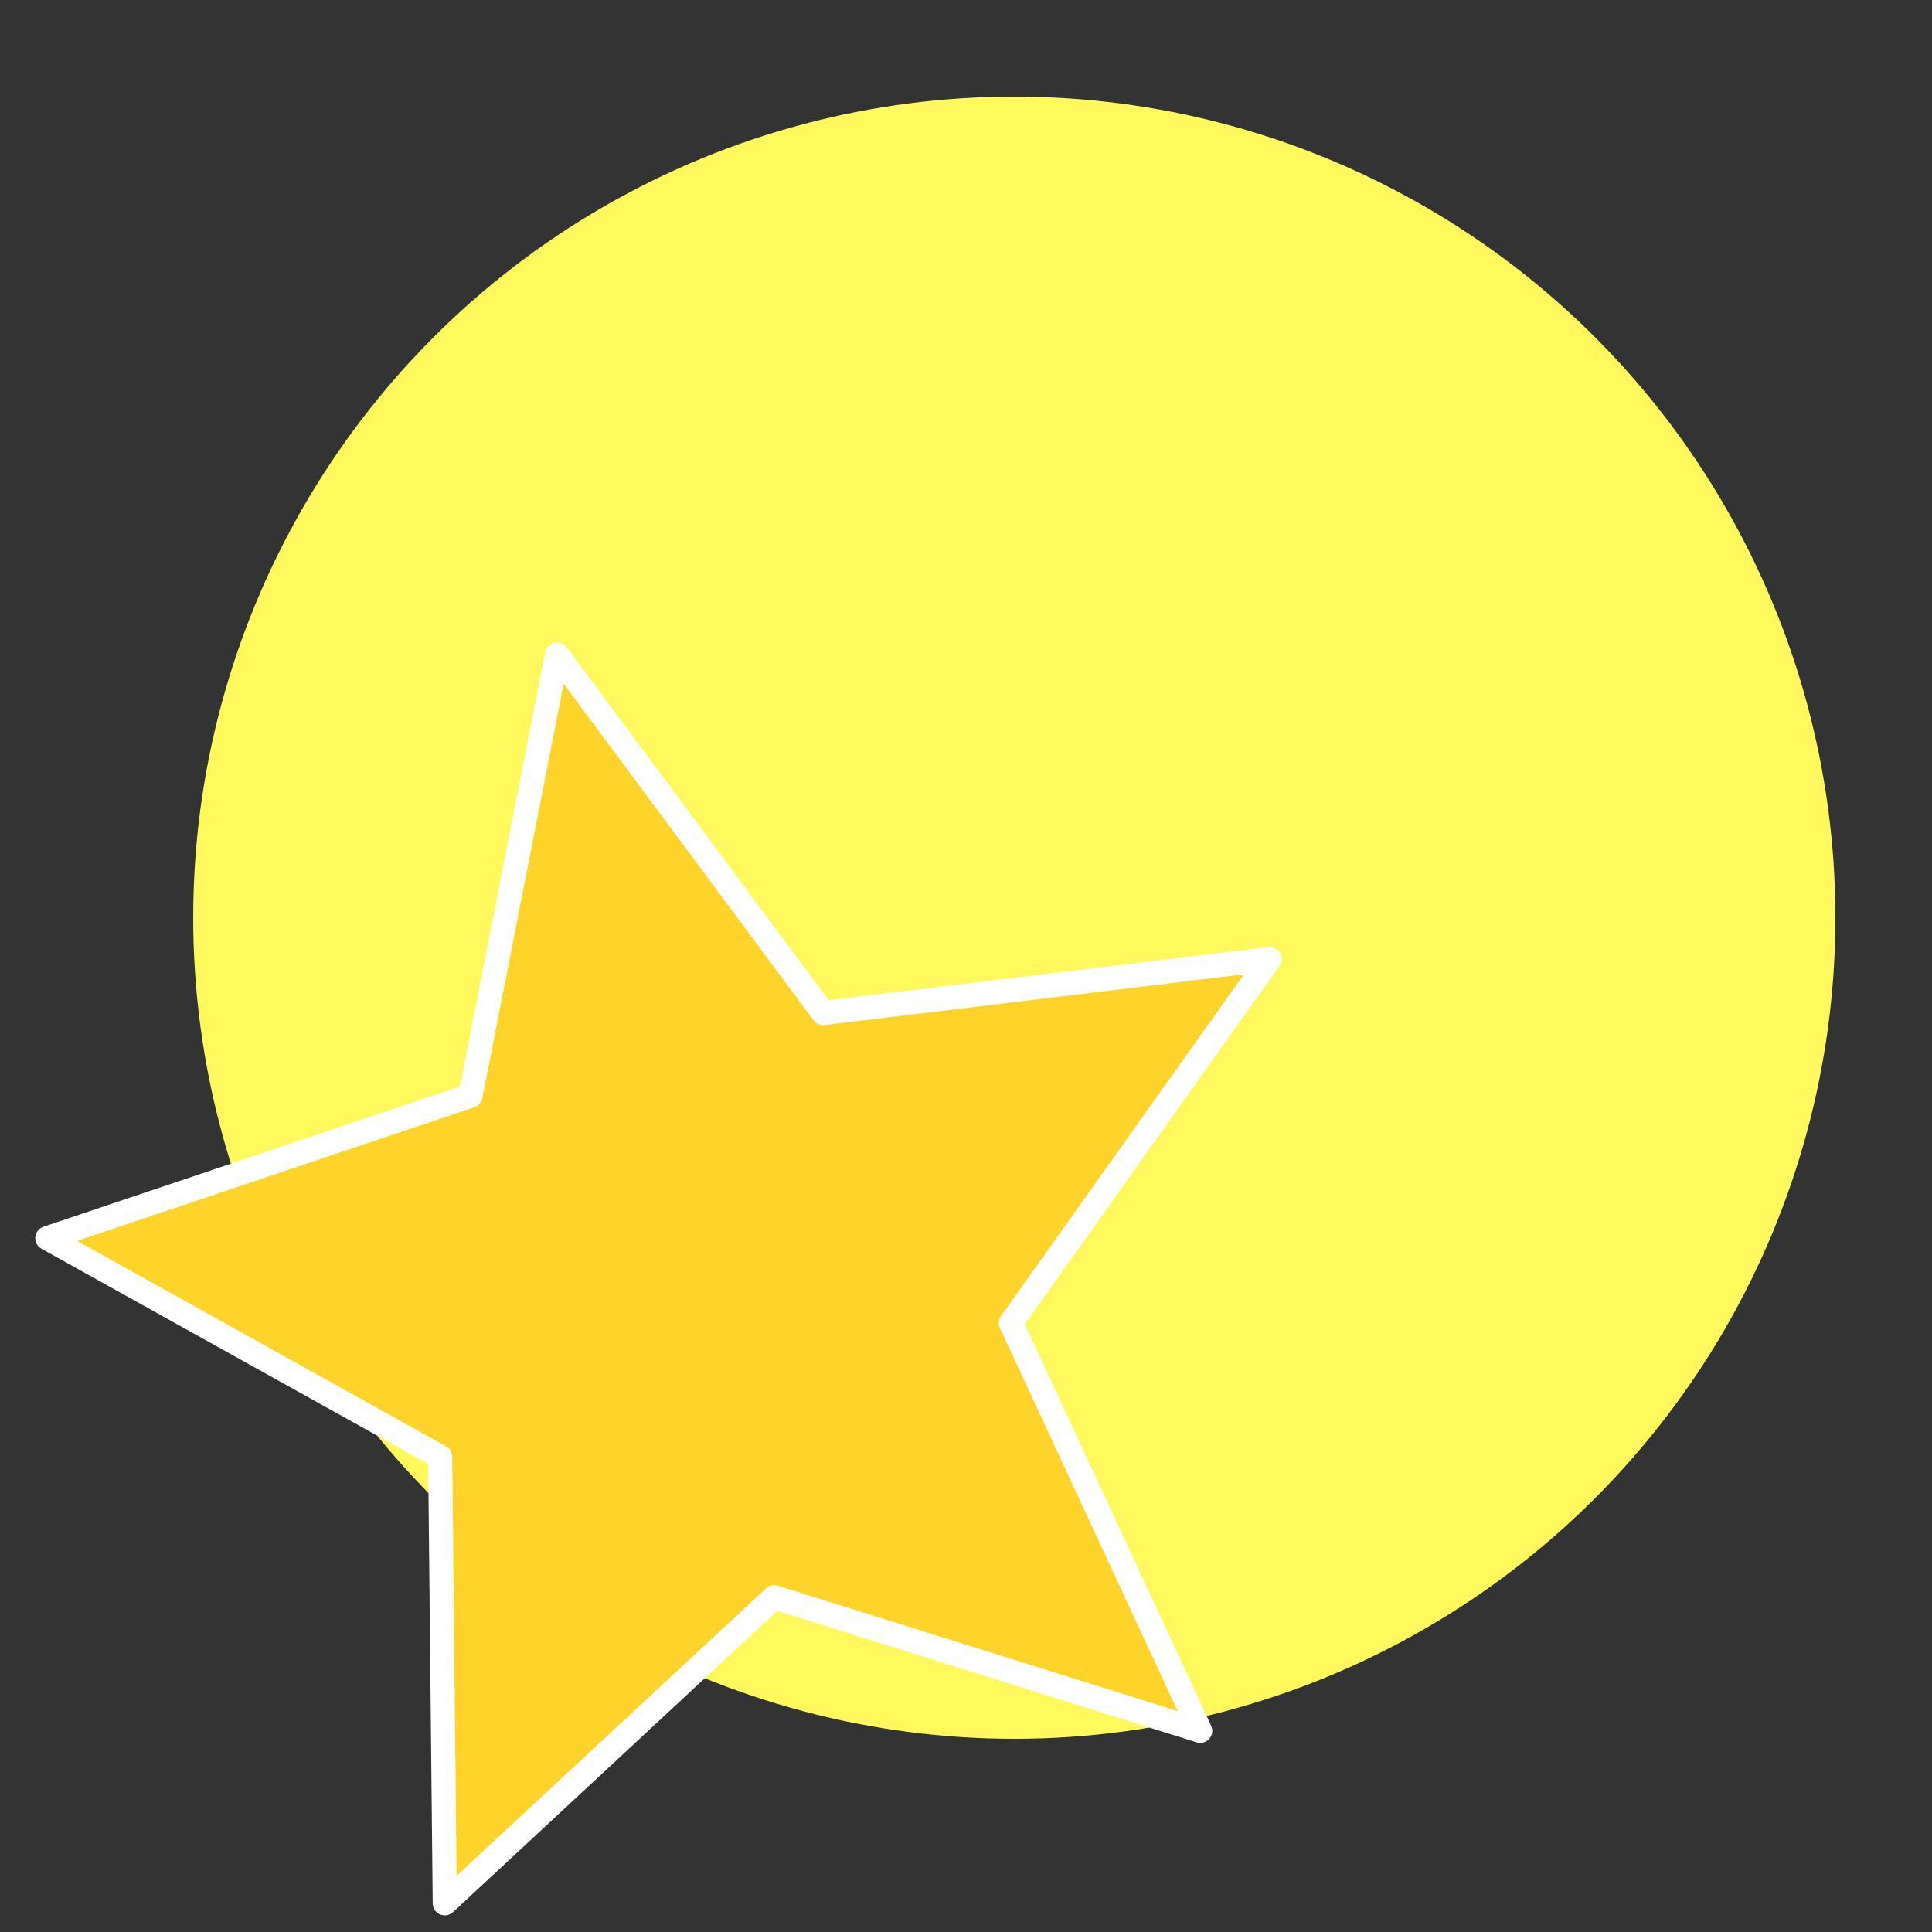 <?xml version="1.0" encoding="UTF-8" standalone="no"?>
<!-- Created with Inkscape (http://www.inkscape.org/) -->

<svg
   xmlns:dc="http://purl.org/dc/elements/1.1/"
   xmlns:cc="http://creativecommons.org/ns#"
   xmlns:rdf="http://www.w3.org/1999/02/22-rdf-syntax-ns#"
   xmlns:svg="http://www.w3.org/2000/svg"
   xmlns="http://www.w3.org/2000/svg"
   xmlns:sodipodi="http://sodipodi.sourceforge.net/DTD/sodipodi-0.dtd"
   xmlns:inkscape="http://www.inkscape.org/namespaces/inkscape"
   width="800"
   height="800"
   viewBox="0 0 211.667 211.667"
   version="1.1"
   id="svg8"
   sodipodi:docname="remain-victory-snp.svg"
   inkscape:version="0.92.4 (5da689c313, 2019-01-14)"
   inkscape:export-filename="/home/user/code/remain-coalition/generated/static/logo/remain-victory-snp.png"
   inkscape:export-xdpi="96.330002"
   inkscape:export-ydpi="96.330002">
  <rect x="0" y="0" width="211.667" height="211.667" fill="#333333" stroke="none"/>
  <defs
     id="defs2" />
  <sodipodi:namedview
     id="base"
     pagecolor="#ffffff"
     bordercolor="#666666"
     borderopacity="1.0"
     inkscape:pageopacity="0.0"
     inkscape:pageshadow="2"
     inkscape:zoom="0.35"
     inkscape:cx="-177.14286"
     inkscape:cy="444.70238"
     inkscape:document-units="px"
     inkscape:current-layer="layer1"
     showgrid="false"
     units="px"
     inkscape:window-width="1366"
     inkscape:window-height="669"
     inkscape:window-x="0"
     inkscape:window-y="28"
     inkscape:window-maximized="1" />
  <g
     inkscape:label="Layer 1"
     inkscape:groupmode="layer"
     id="layer1"
     transform="translate(0,-85.333)">
    <circle
       style="opacity:1;fill:#fff95d;fill-opacity:1;stroke:none;stroke-width:9.444;stroke-linecap:round;stroke-miterlimit:4;stroke-dasharray:none;stroke-opacity:1"
       id="path815"
       cx="111.125"
       cy="185.875"
       r="89.958" />
    <path
       sodipodi:type="star"
       style="opacity:1;fill:#ffd42a;fill-opacity:1;stroke:#ffffff;stroke-width:2.646;stroke-linecap:round;stroke-linejoin:round;stroke-miterlimit:4;stroke-dasharray:none;stroke-opacity:1"
       id="path6329"
       sodipodi:sides="5"
       sodipodi:cx="77.107136"
       sodipodi:cy="227.45237"
       sodipodi:r1="72.212242"
       sodipodi:r2="33.766296"
       sodipodi:arg1="-0.53862422"
       sodipodi:arg2="0.083678152"
       inkscape:flatsided="false"
       inkscape:rounded="0"
       inkscape:randomized="0"
       d="m 139.095,190.411 -28.34,39.864 20.736,44.685 L 84.821,260.326 48.73,293.855 48.226,244.947 5.185,220.984 51.544,205.391 61.034,157.052 90.189,196.323 Z" />
  </g>
</svg>
